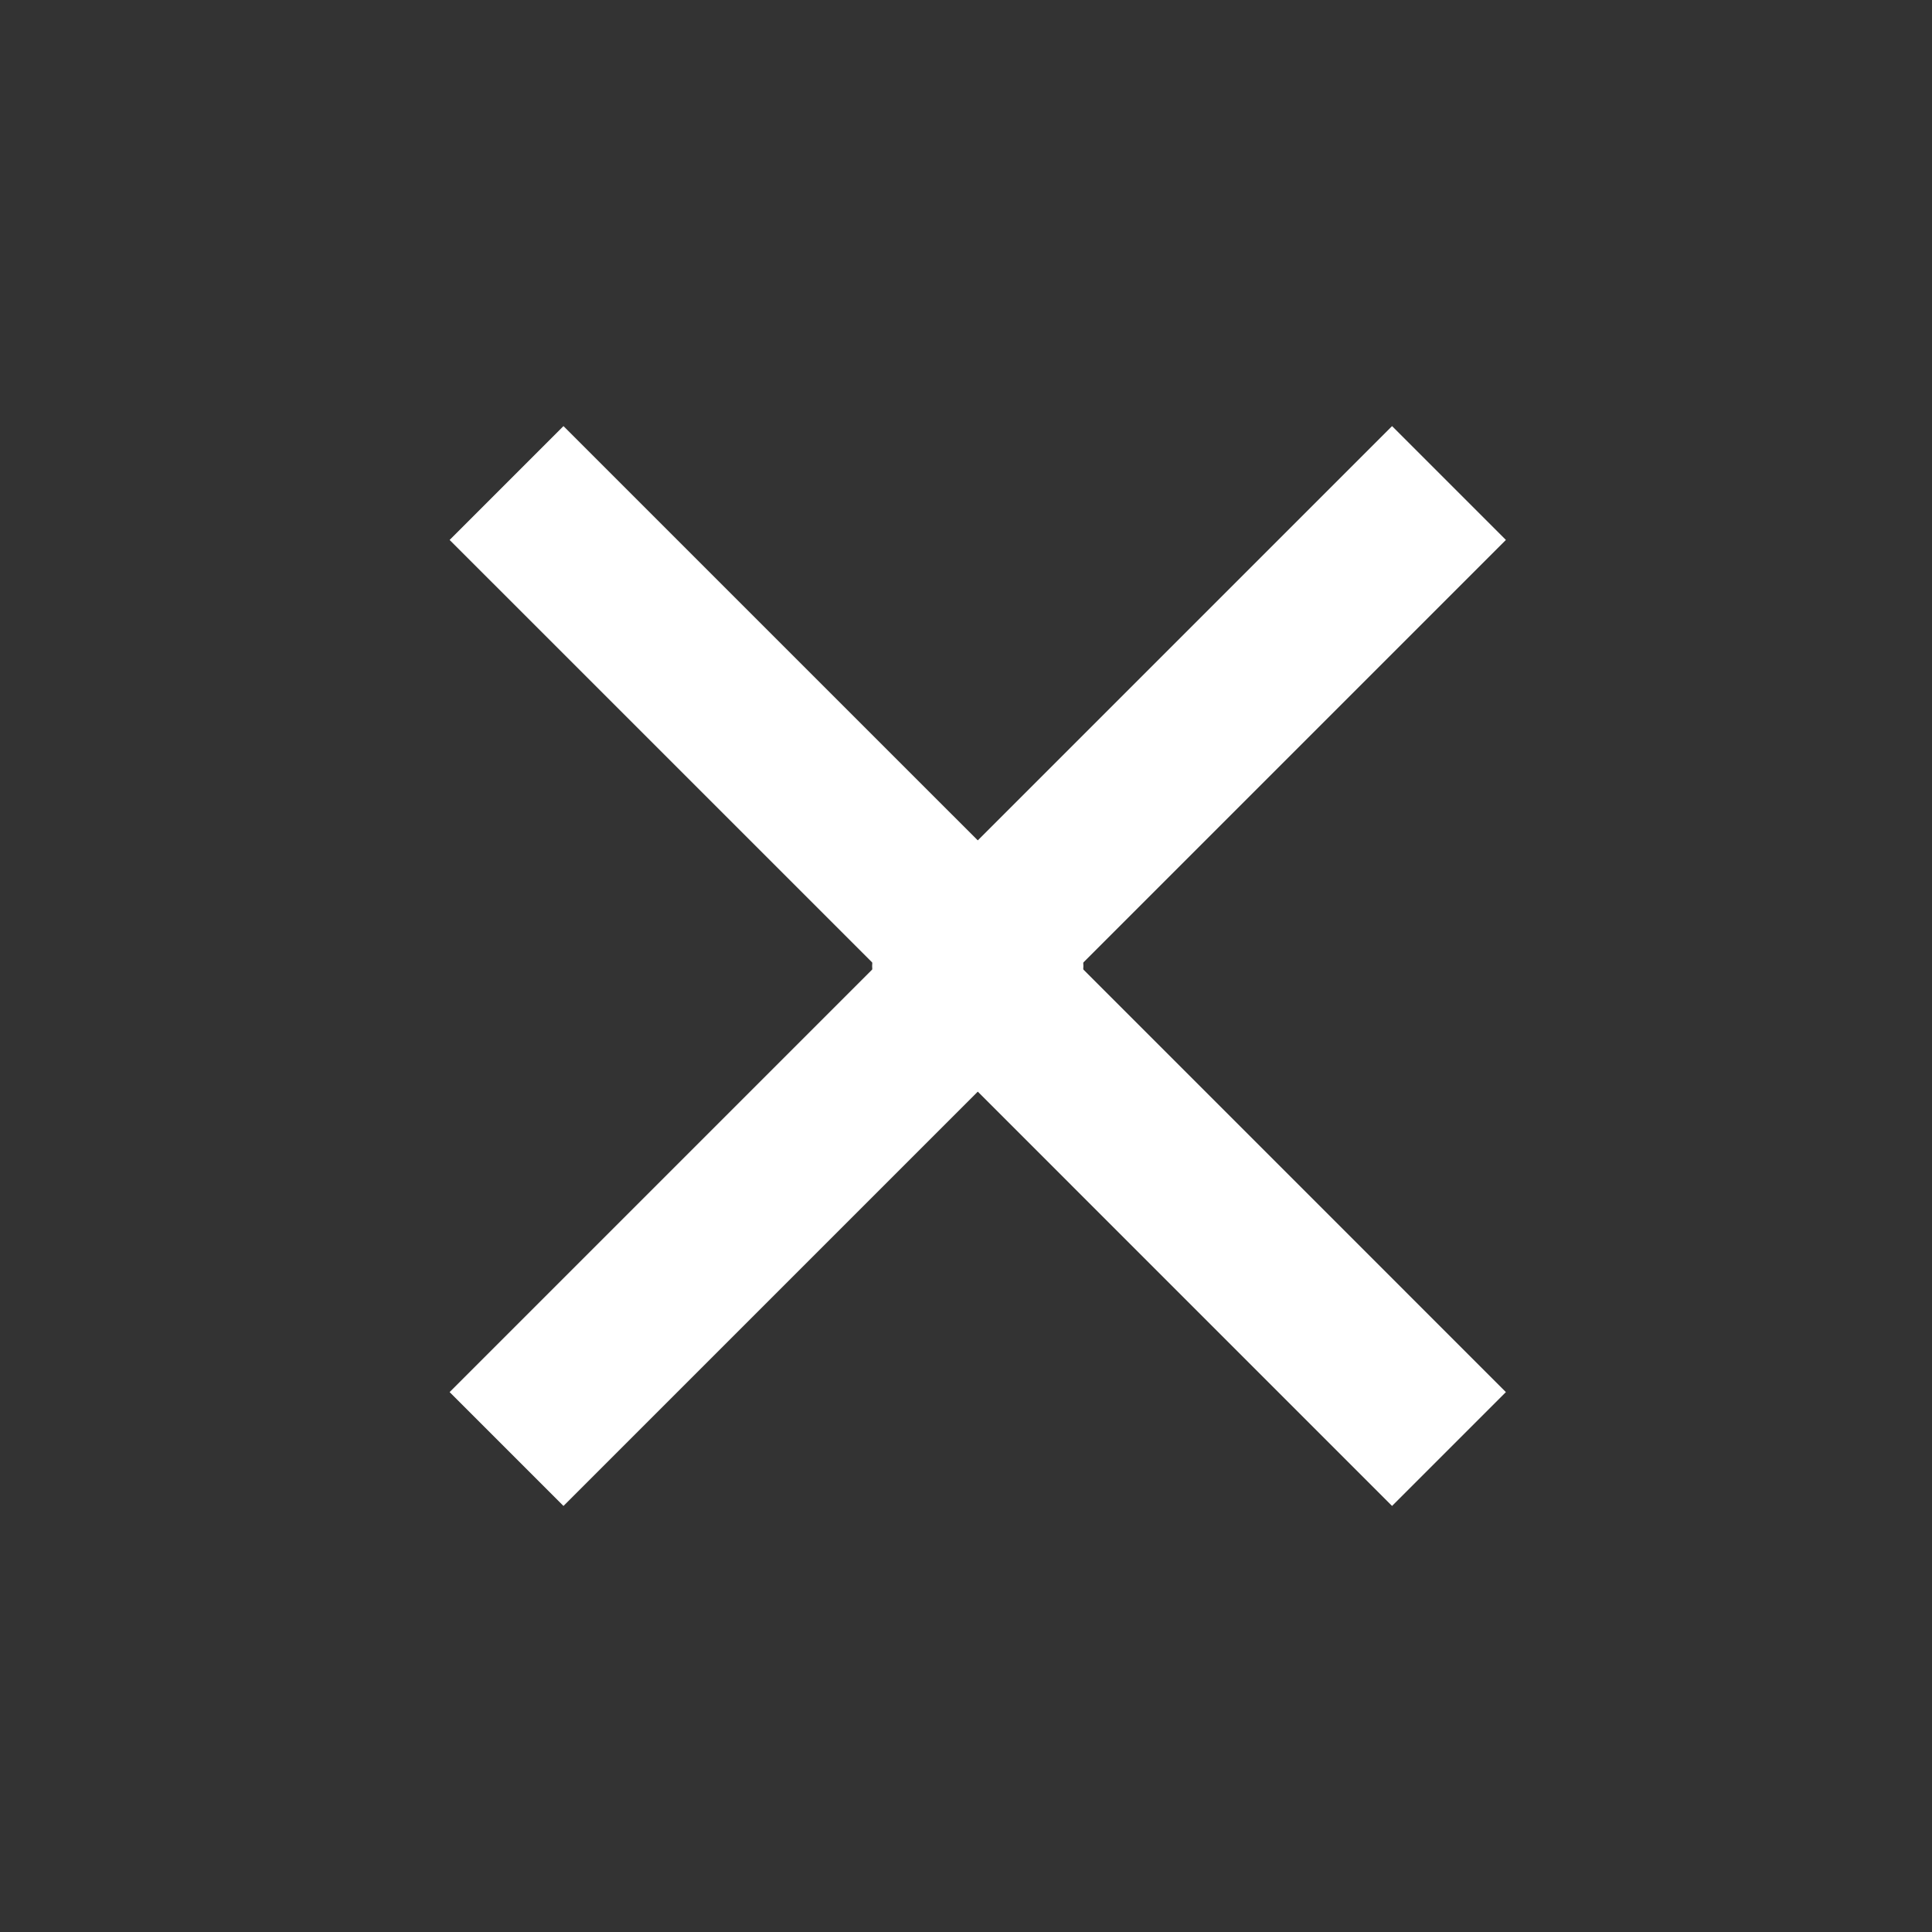 <svg width="20" height="20" viewBox="0 0 40 40" fill="none" xmlns="http://www.w3.org/2000/svg">
<rect x="0" y="0" width="40" height="40" fill="#333333" stroke="none"/>
<path d="M22.357 20L31.178 28.822L28.821 31.179L18.35 20.707C17.959 20.317 17.959 19.683 18.35 19.293L28.821 8.822L31.178 11.179L22.357 20Z" fill="white"/>
<path d="M18.131 20L9.309 28.822L11.666 31.179L22.138 20.707C22.528 20.317 22.528 19.683 22.138 19.293L11.666 8.822L9.309 11.179L18.131 20Z" fill="white"/>
</svg>
